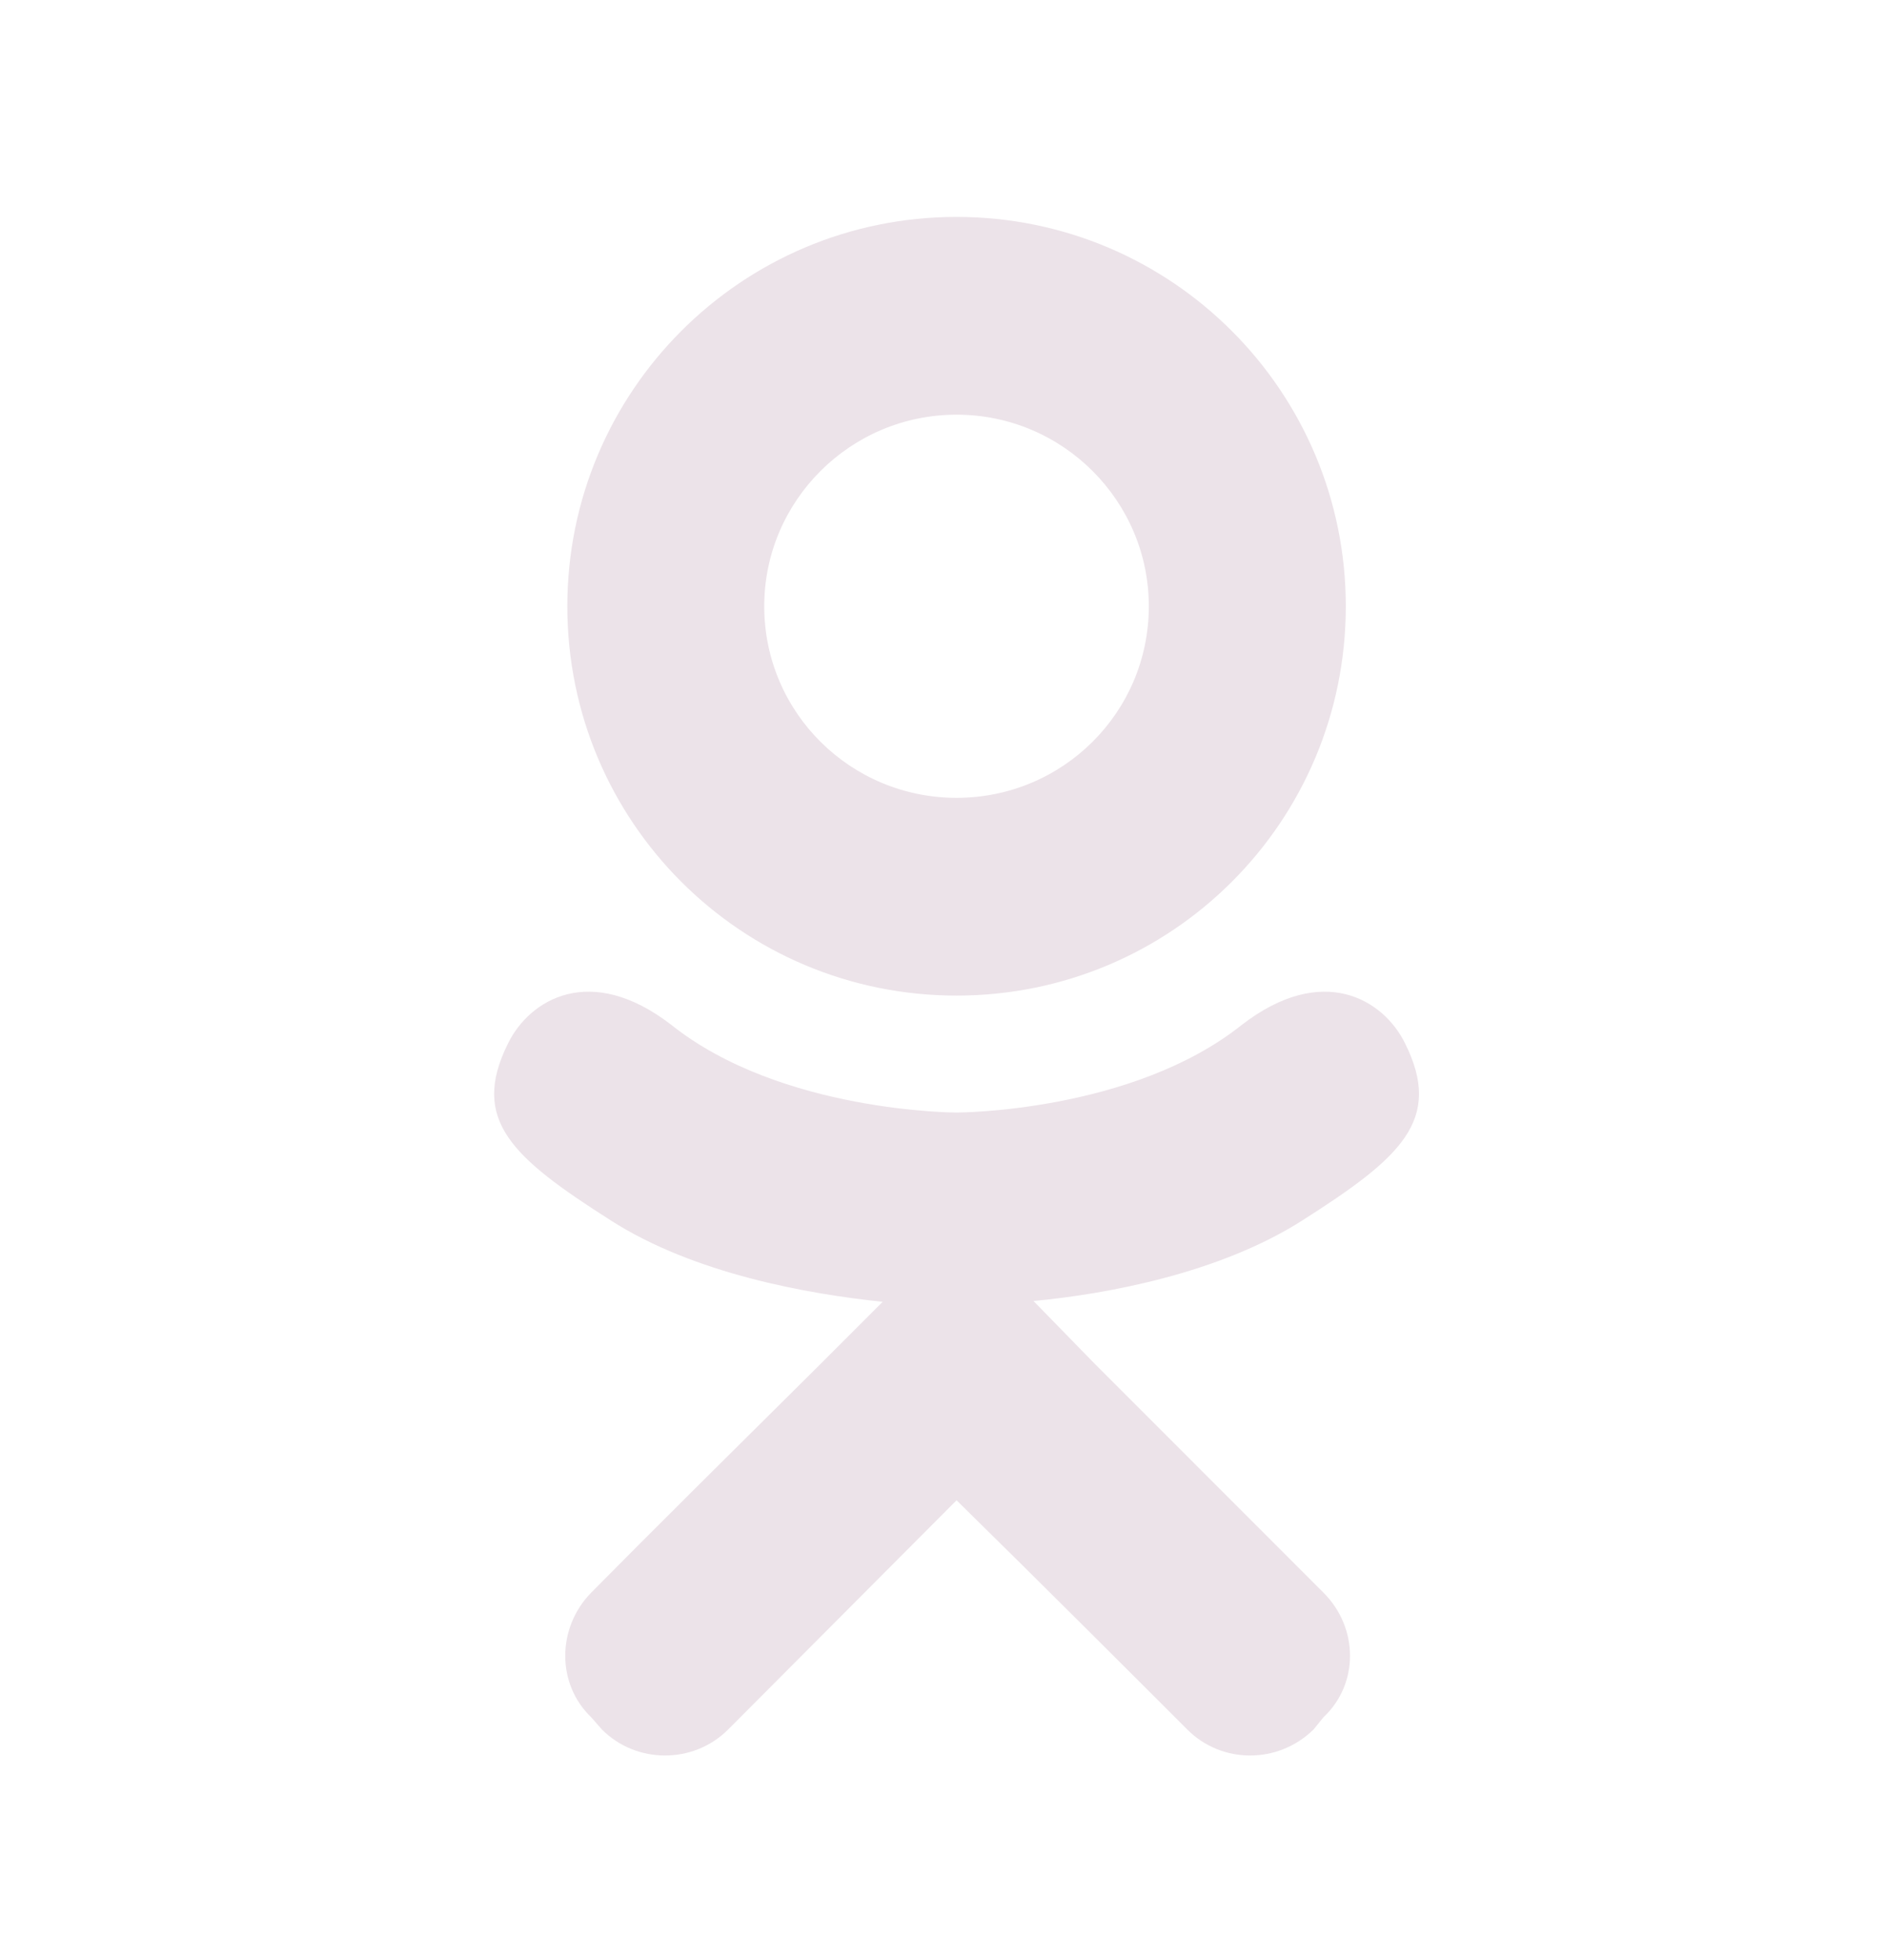<svg width="26" height="27" viewBox="0 0 26 27" fill="none" xmlns="http://www.w3.org/2000/svg">
<path d="M19.359 14.371C19.062 13.767 18.225 13.258 17.112 14.116C15.596 15.325 13.18 15.325 13.18 15.325C13.18 15.325 10.764 15.325 9.248 14.116C8.135 13.258 7.298 13.767 7.001 14.371C6.471 15.431 7.065 15.95 8.411 16.808C9.566 17.55 11.145 17.826 12.162 17.932L11.315 18.779C10.107 19.977 8.941 21.132 8.146 21.938C7.669 22.425 7.669 23.199 8.146 23.655L8.294 23.824C8.771 24.301 9.555 24.301 10.032 23.824L13.18 20.666C14.399 21.863 15.554 23.019 16.359 23.824C16.836 24.301 17.61 24.301 18.098 23.824L18.235 23.655C18.723 23.199 18.723 22.425 18.235 21.938L15.077 18.779L14.24 17.921C15.247 17.826 16.805 17.54 17.949 16.808C19.295 15.95 19.889 15.431 19.359 14.371ZM13.18 5.712C14.643 5.712 15.829 6.899 15.829 8.351C15.829 9.813 14.643 10.99 13.18 10.99C11.717 10.99 10.53 9.813 10.53 8.351C10.53 6.899 11.717 5.712 13.18 5.712ZM13.18 13.714C16.147 13.714 18.543 11.318 18.543 8.351C18.543 5.394 16.147 2.988 13.18 2.988C10.213 2.988 7.817 5.394 7.817 8.351C7.817 11.318 10.213 13.714 13.18 13.714Z" fill="#ECE3E9"/>
</svg>

